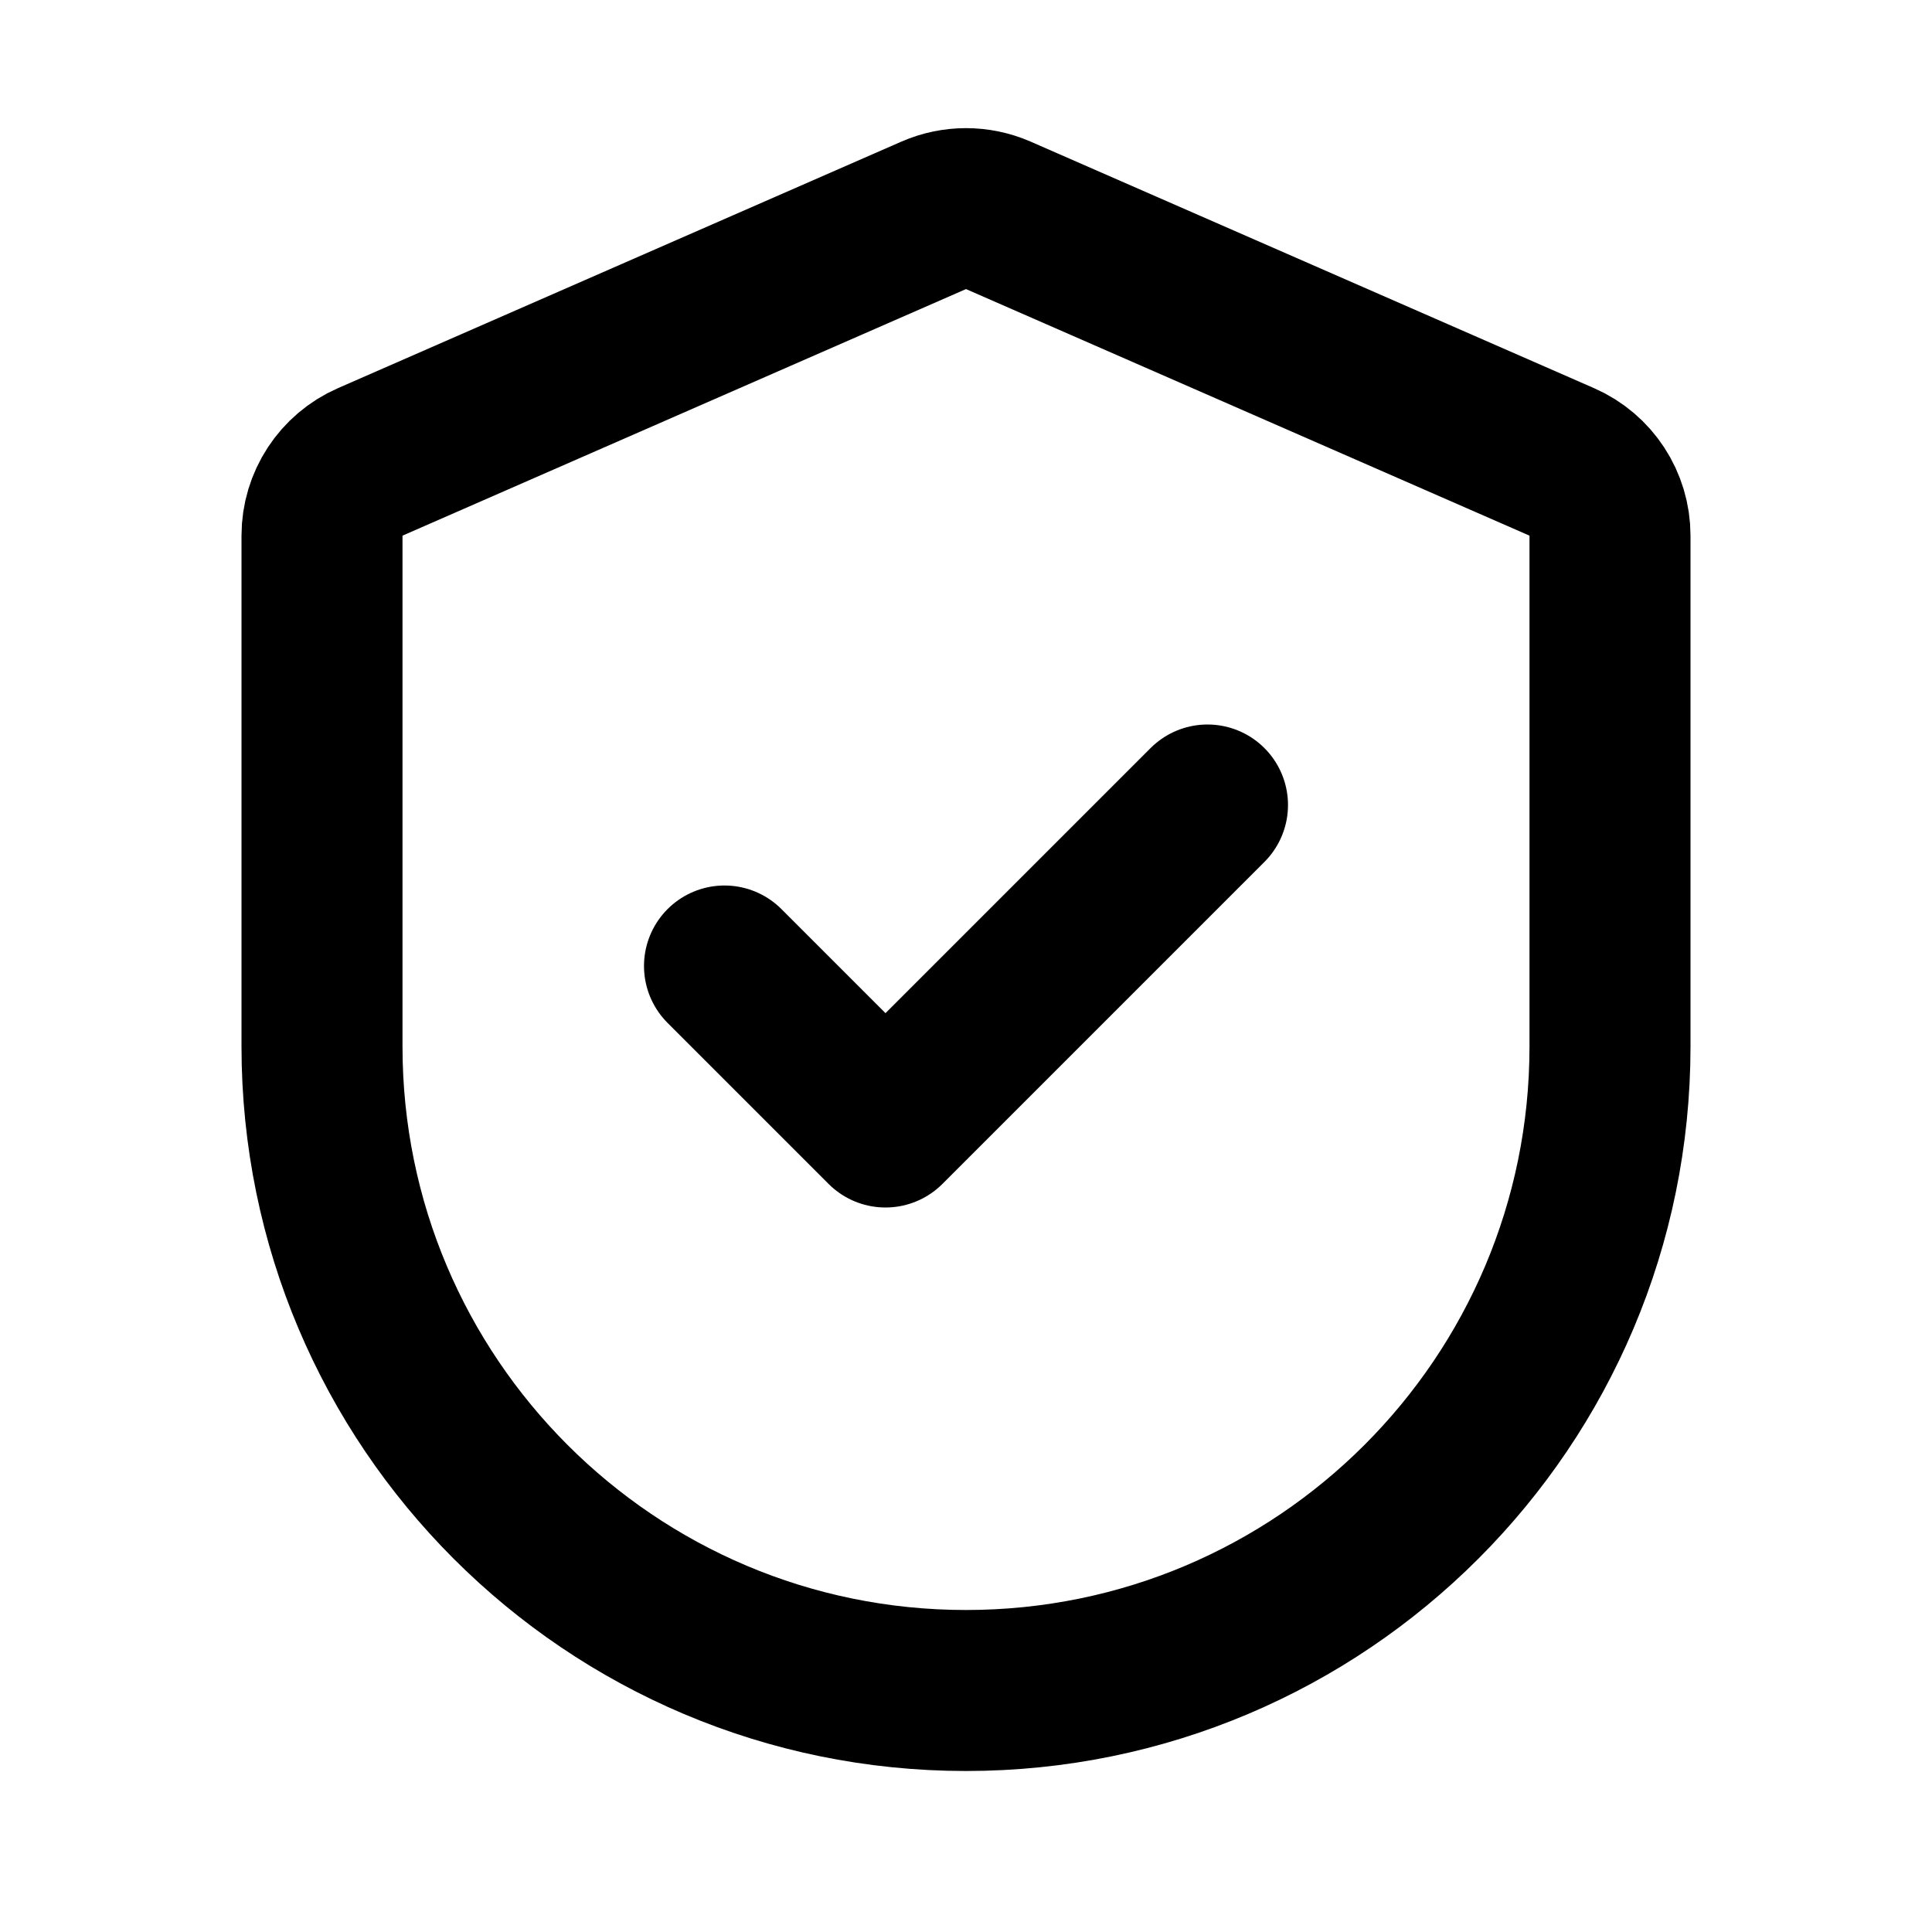 <svg width="24" height="24" viewBox="0 0 24 24" fill="none" xmlns="http://www.w3.org/2000/svg">
<path d="M9 12L11 14L15 10M11.599 2.675L4.599 5.738C4.235 5.897 4 6.257 4 6.654V13C4 17.418 7.582 21 12 21C16.418 21 20 17.418 20 13V6.654C20 6.257 19.765 5.897 19.401 5.738L12.401 2.675C12.145 2.564 11.855 2.564 11.599 2.675Z" stroke="black" stroke-width="2" stroke-linecap="round" stroke-linejoin="round"/>
</svg>
